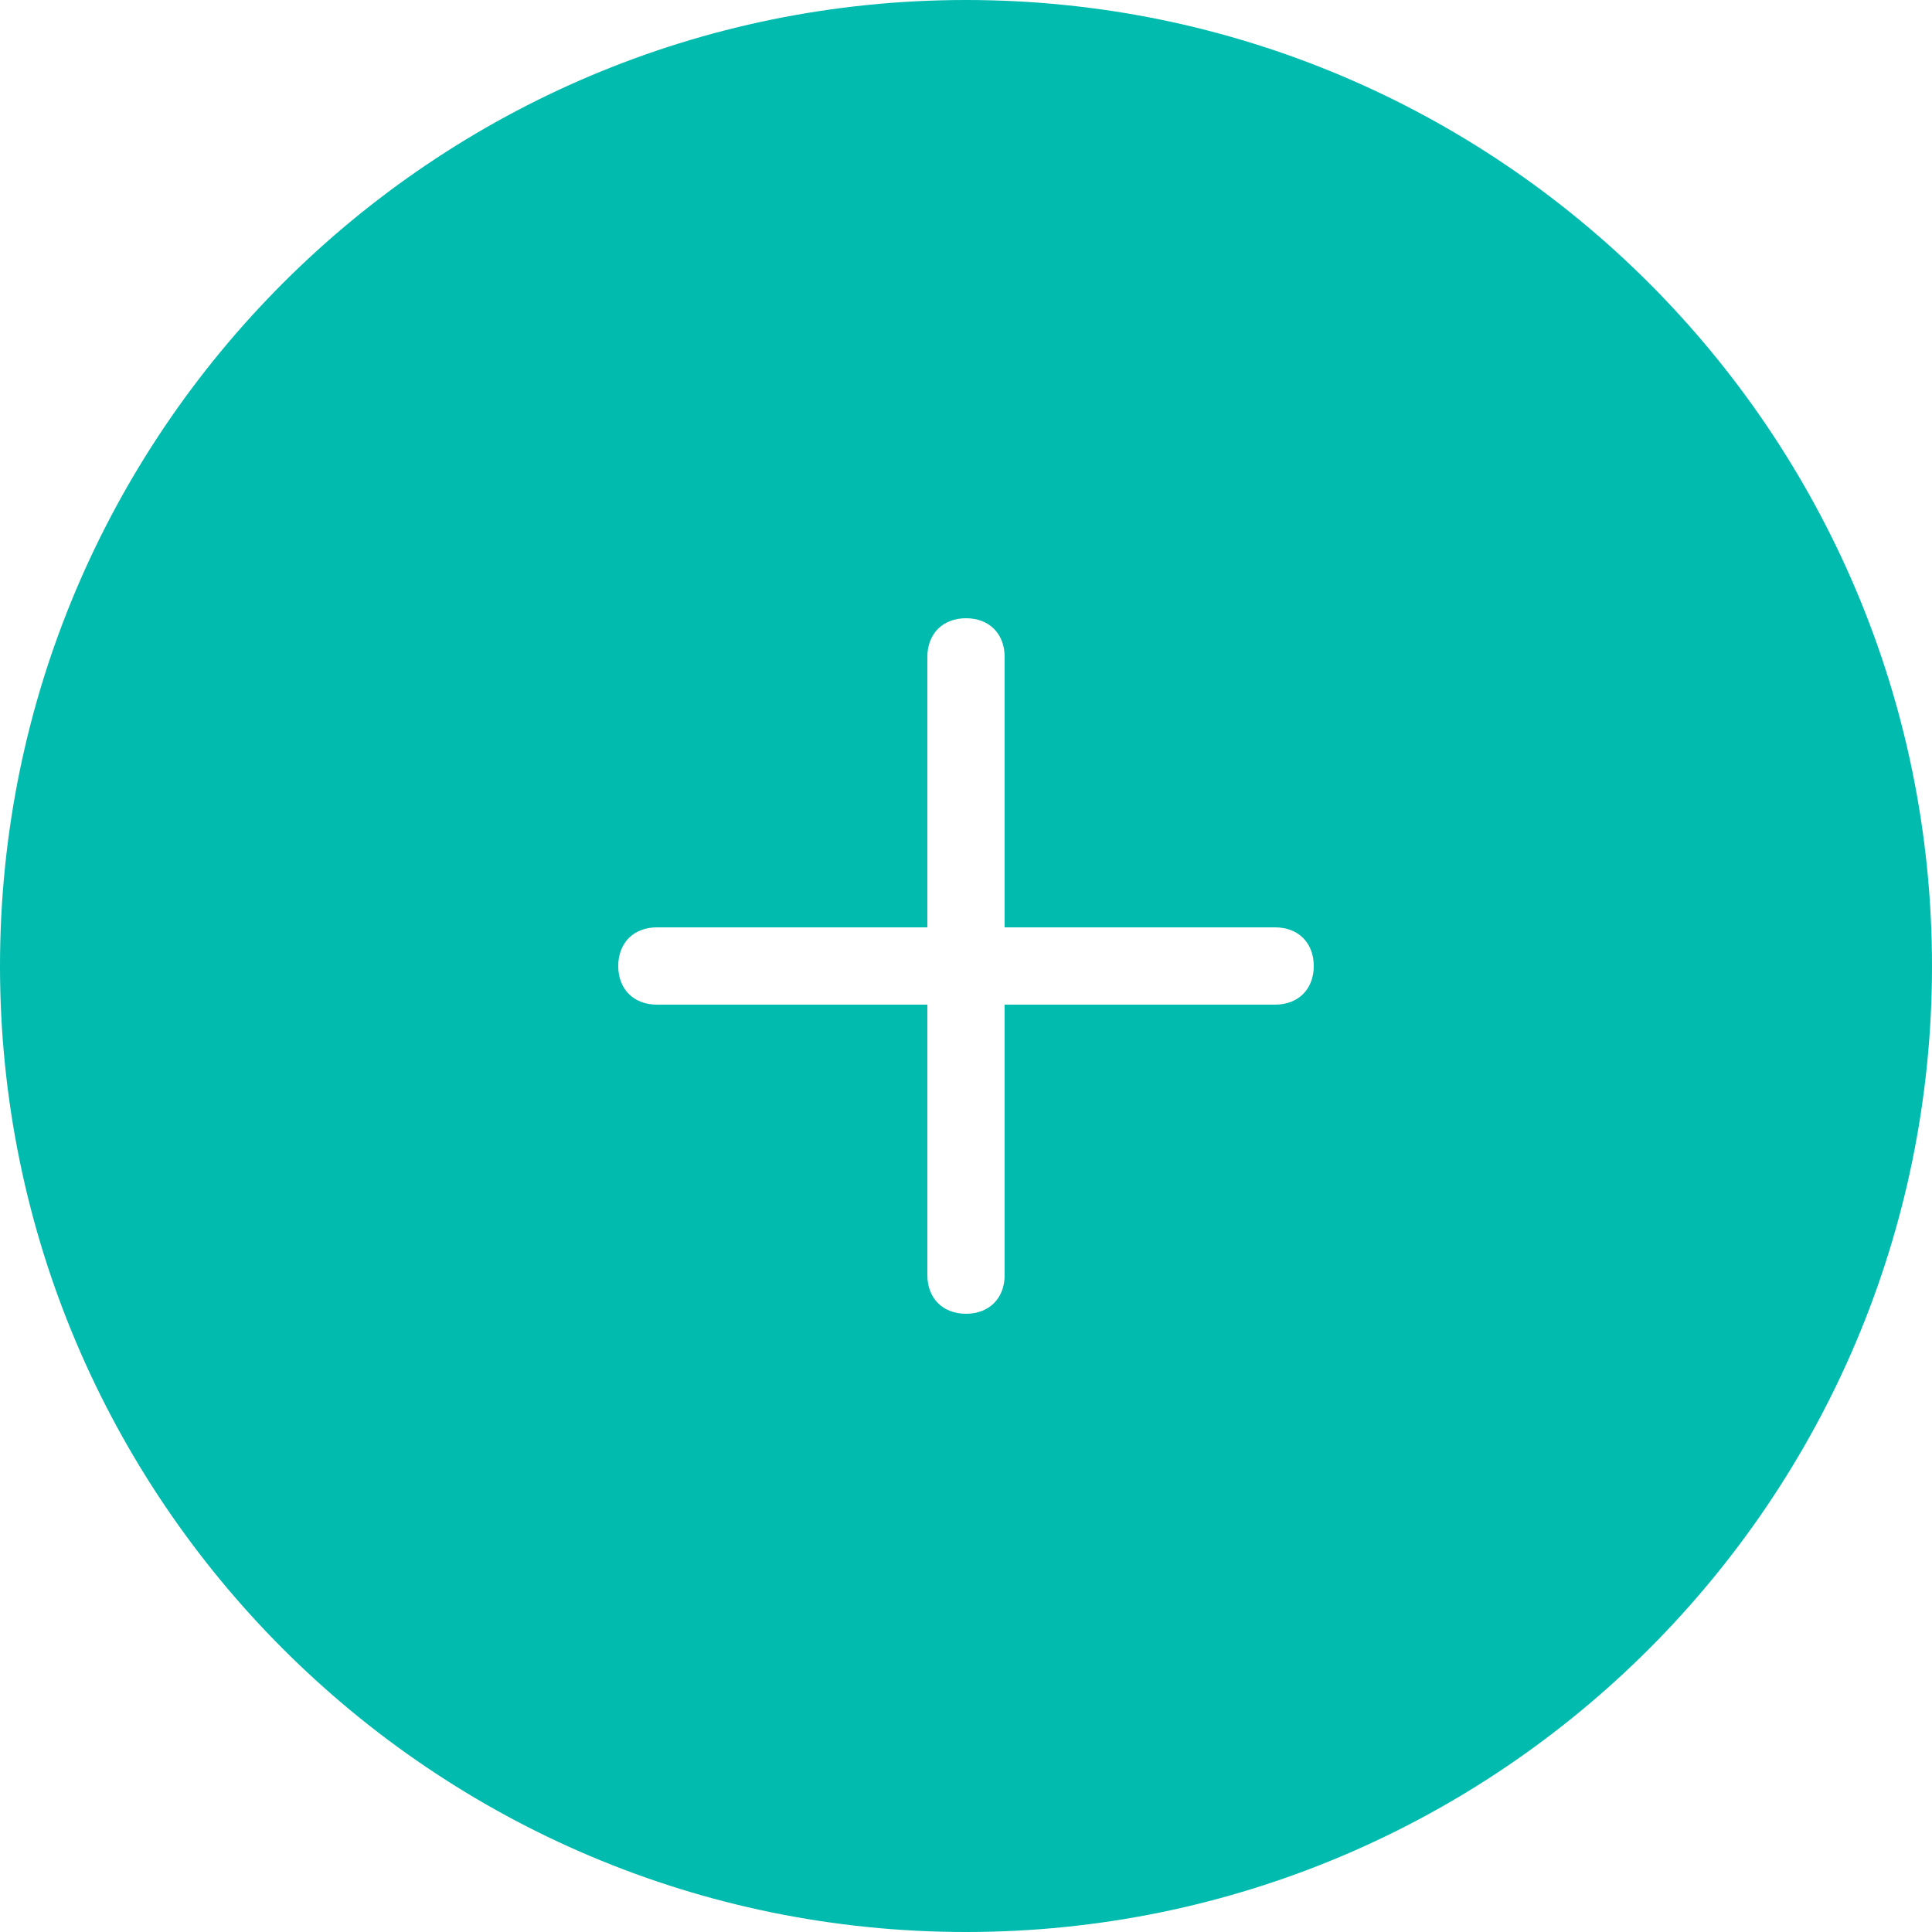 <?xml version="1.0" encoding="UTF-8"?>
<svg width="21px" height="21px" viewBox="0 0 21 21" version="1.1" xmlns="http://www.w3.org/2000/svg" xmlns:xlink="http://www.w3.org/1999/xlink">
    <!-- Generator: Sketch 50.2 (55047) - http://www.bohemiancoding.com/sketch -->
    <title>Shape</title>
    <desc>Created with Sketch.</desc>
    <defs></defs>
    <g id="Page-1" stroke="none" stroke-width="1" fill="none" fill-rule="evenodd">
        <g id="0-Desktop_Hospital-Appointment-1" transform="translate(-1168, -168)" fill="#01BBAE">
            <g id="List-1" transform="translate(504, 154)">
                <path d="M674.5,14 C668.704,14 664,18.704 664,24.5 C664,30.296 668.704,35 674.5,35 C680.296,35 685,30.296 685,24.5 C685,18.704 680.296,14 674.5,14 Z M677.86,24.92 L674.92,24.92 L674.92,27.86 C674.92,28.112 674.752,28.28 674.5,28.28 C674.248,28.28 674.08,28.112 674.08,27.86 L674.08,24.92 L671.14,24.92 C670.888,24.92 670.72,24.752 670.72,24.5 C670.72,24.248 670.888,24.08 671.14,24.08 L674.08,24.08 L674.08,21.14 C674.08,20.888 674.248,20.72 674.5,20.72 C674.752,20.72 674.92,20.888 674.92,21.14 L674.92,24.08 L677.86,24.08 C678.112,24.08 678.28,24.248 678.28,24.5 C678.28,24.752 678.112,24.92 677.86,24.92 Z" id="Shape"></path>
            </g>
        </g>
    </g>
</svg>